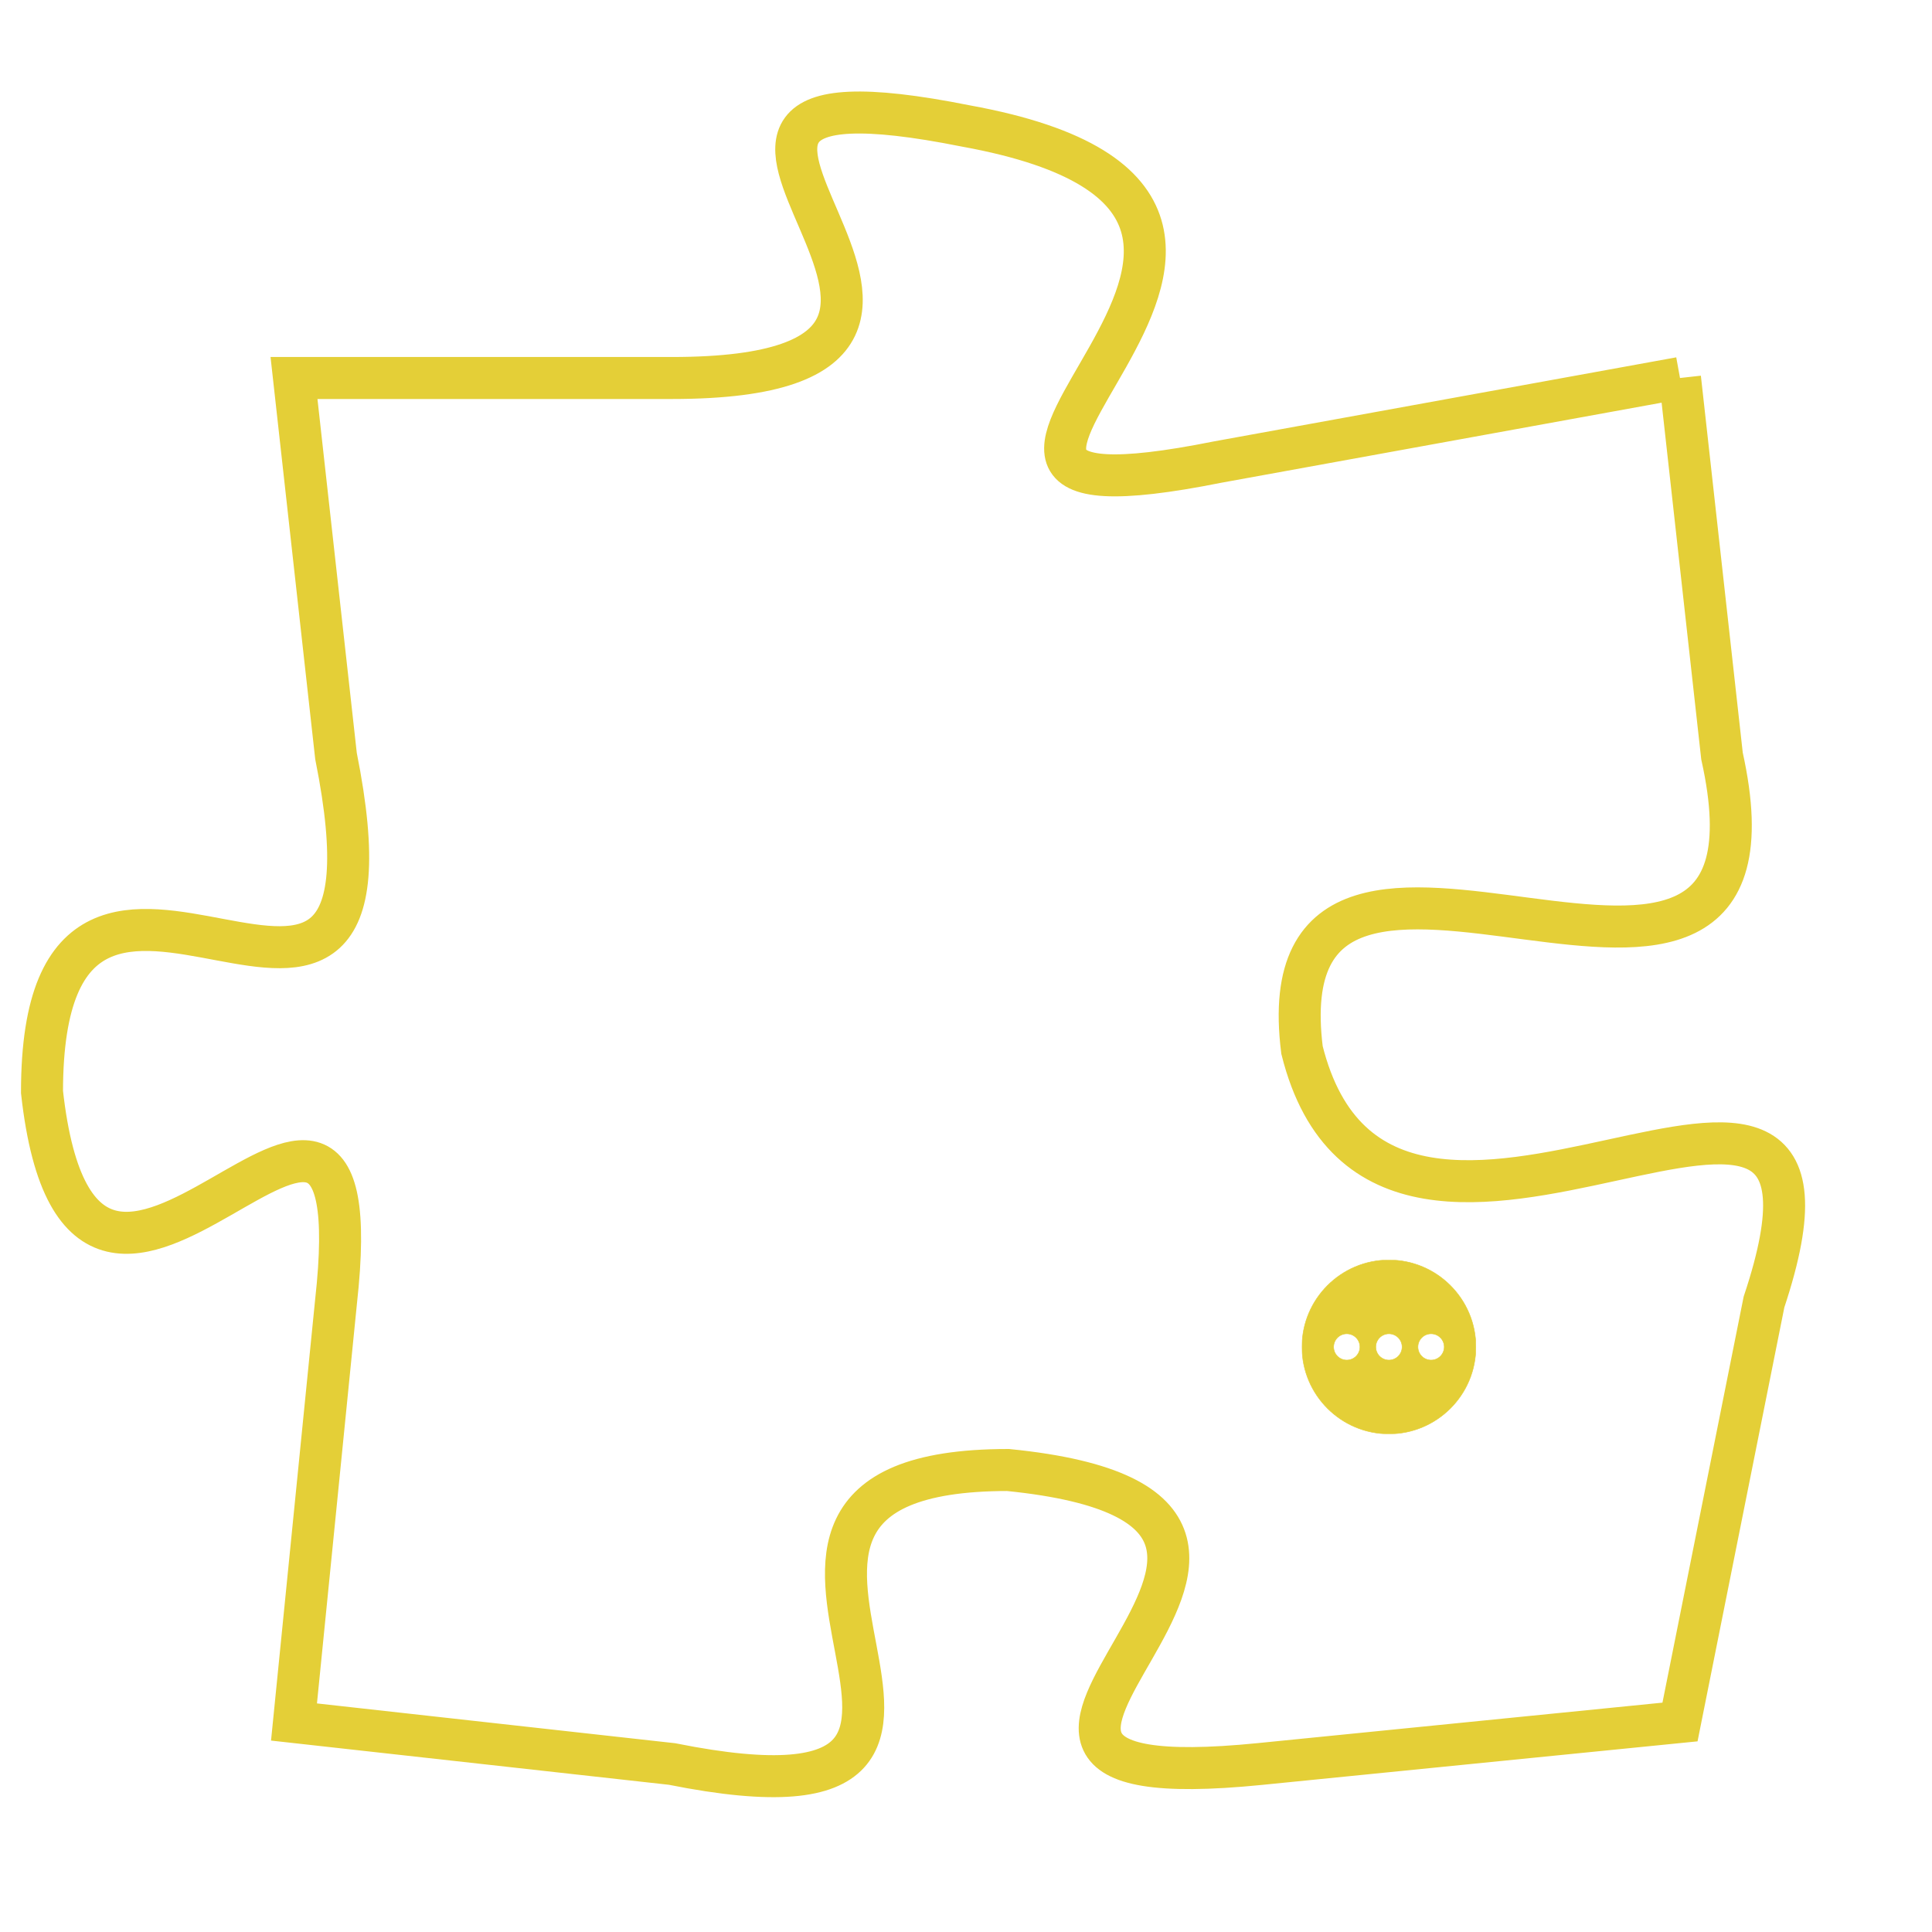 <svg version="1.1" xmlns="http://www.w3.org/2000/svg" xmlns:xlink="http://www.w3.org/1999/xlink" fill="transparent" x="0" y="0" width="350" height="350" preserveAspectRatio="xMinYMin slice"><style type="text/css">.links{fill:transparent;stroke: #E4CF37;}.links:hover{fill:#63D272; opacity:0.4;}</style><defs><g id="allt"><path id="t2938" d="M2607,704 L2596,706 C2586,708 2601,700 2590,698 C2580,696 2593,704 2583,704 L2574,704 2574,704 L2575,713 C2577,723 2568,712 2568,721 C2569,730 2576,717 2575,726 L2574,736 2574,736 L2583,737 C2593,739 2582,730 2591,730 C2601,731 2587,738 2597,737 L2607,736 2607,736 L2609,726 C2612,717 2600,728 2598,720 C2597,712 2610,722 2608,713 L2607,704"/></g><clipPath id="c" clipRule="evenodd" fill="transparent"><use href="#t2938"/></clipPath></defs><svg viewBox="2567 695 46 45" preserveAspectRatio="xMinYMin meet"><svg width="4380" height="2430"><g><image crossorigin="anonymous" x="0" y="0" href="https://nftpuzzle.license-token.com/assets/completepuzzle.svg" width="100%" height="100%" /><g class="links"><use href="#t2938"/></g></g></svg><svg x="2598" y="725" height="9%" width="9%" viewBox="0 0 330 330"><g><a xlink:href="https://nftpuzzle.license-token.com/" class="links"><title>See the most innovative NFT based token software licensing project</title><path fill="#E4CF37" id="more" d="M165,0C74.019,0,0,74.019,0,165s74.019,165,165,165s165-74.019,165-165S255.981,0,165,0z M85,190 c-13.785,0-25-11.215-25-25s11.215-25,25-25s25,11.215,25,25S98.785,190,85,190z M165,190c-13.785,0-25-11.215-25-25 s11.215-25,25-25s25,11.215,25,25S178.785,190,165,190z M245,190c-13.785,0-25-11.215-25-25s11.215-25,25-25 c13.785,0,25,11.215,25,25S258.785,190,245,190z"></path></a></g></svg></svg></svg>
